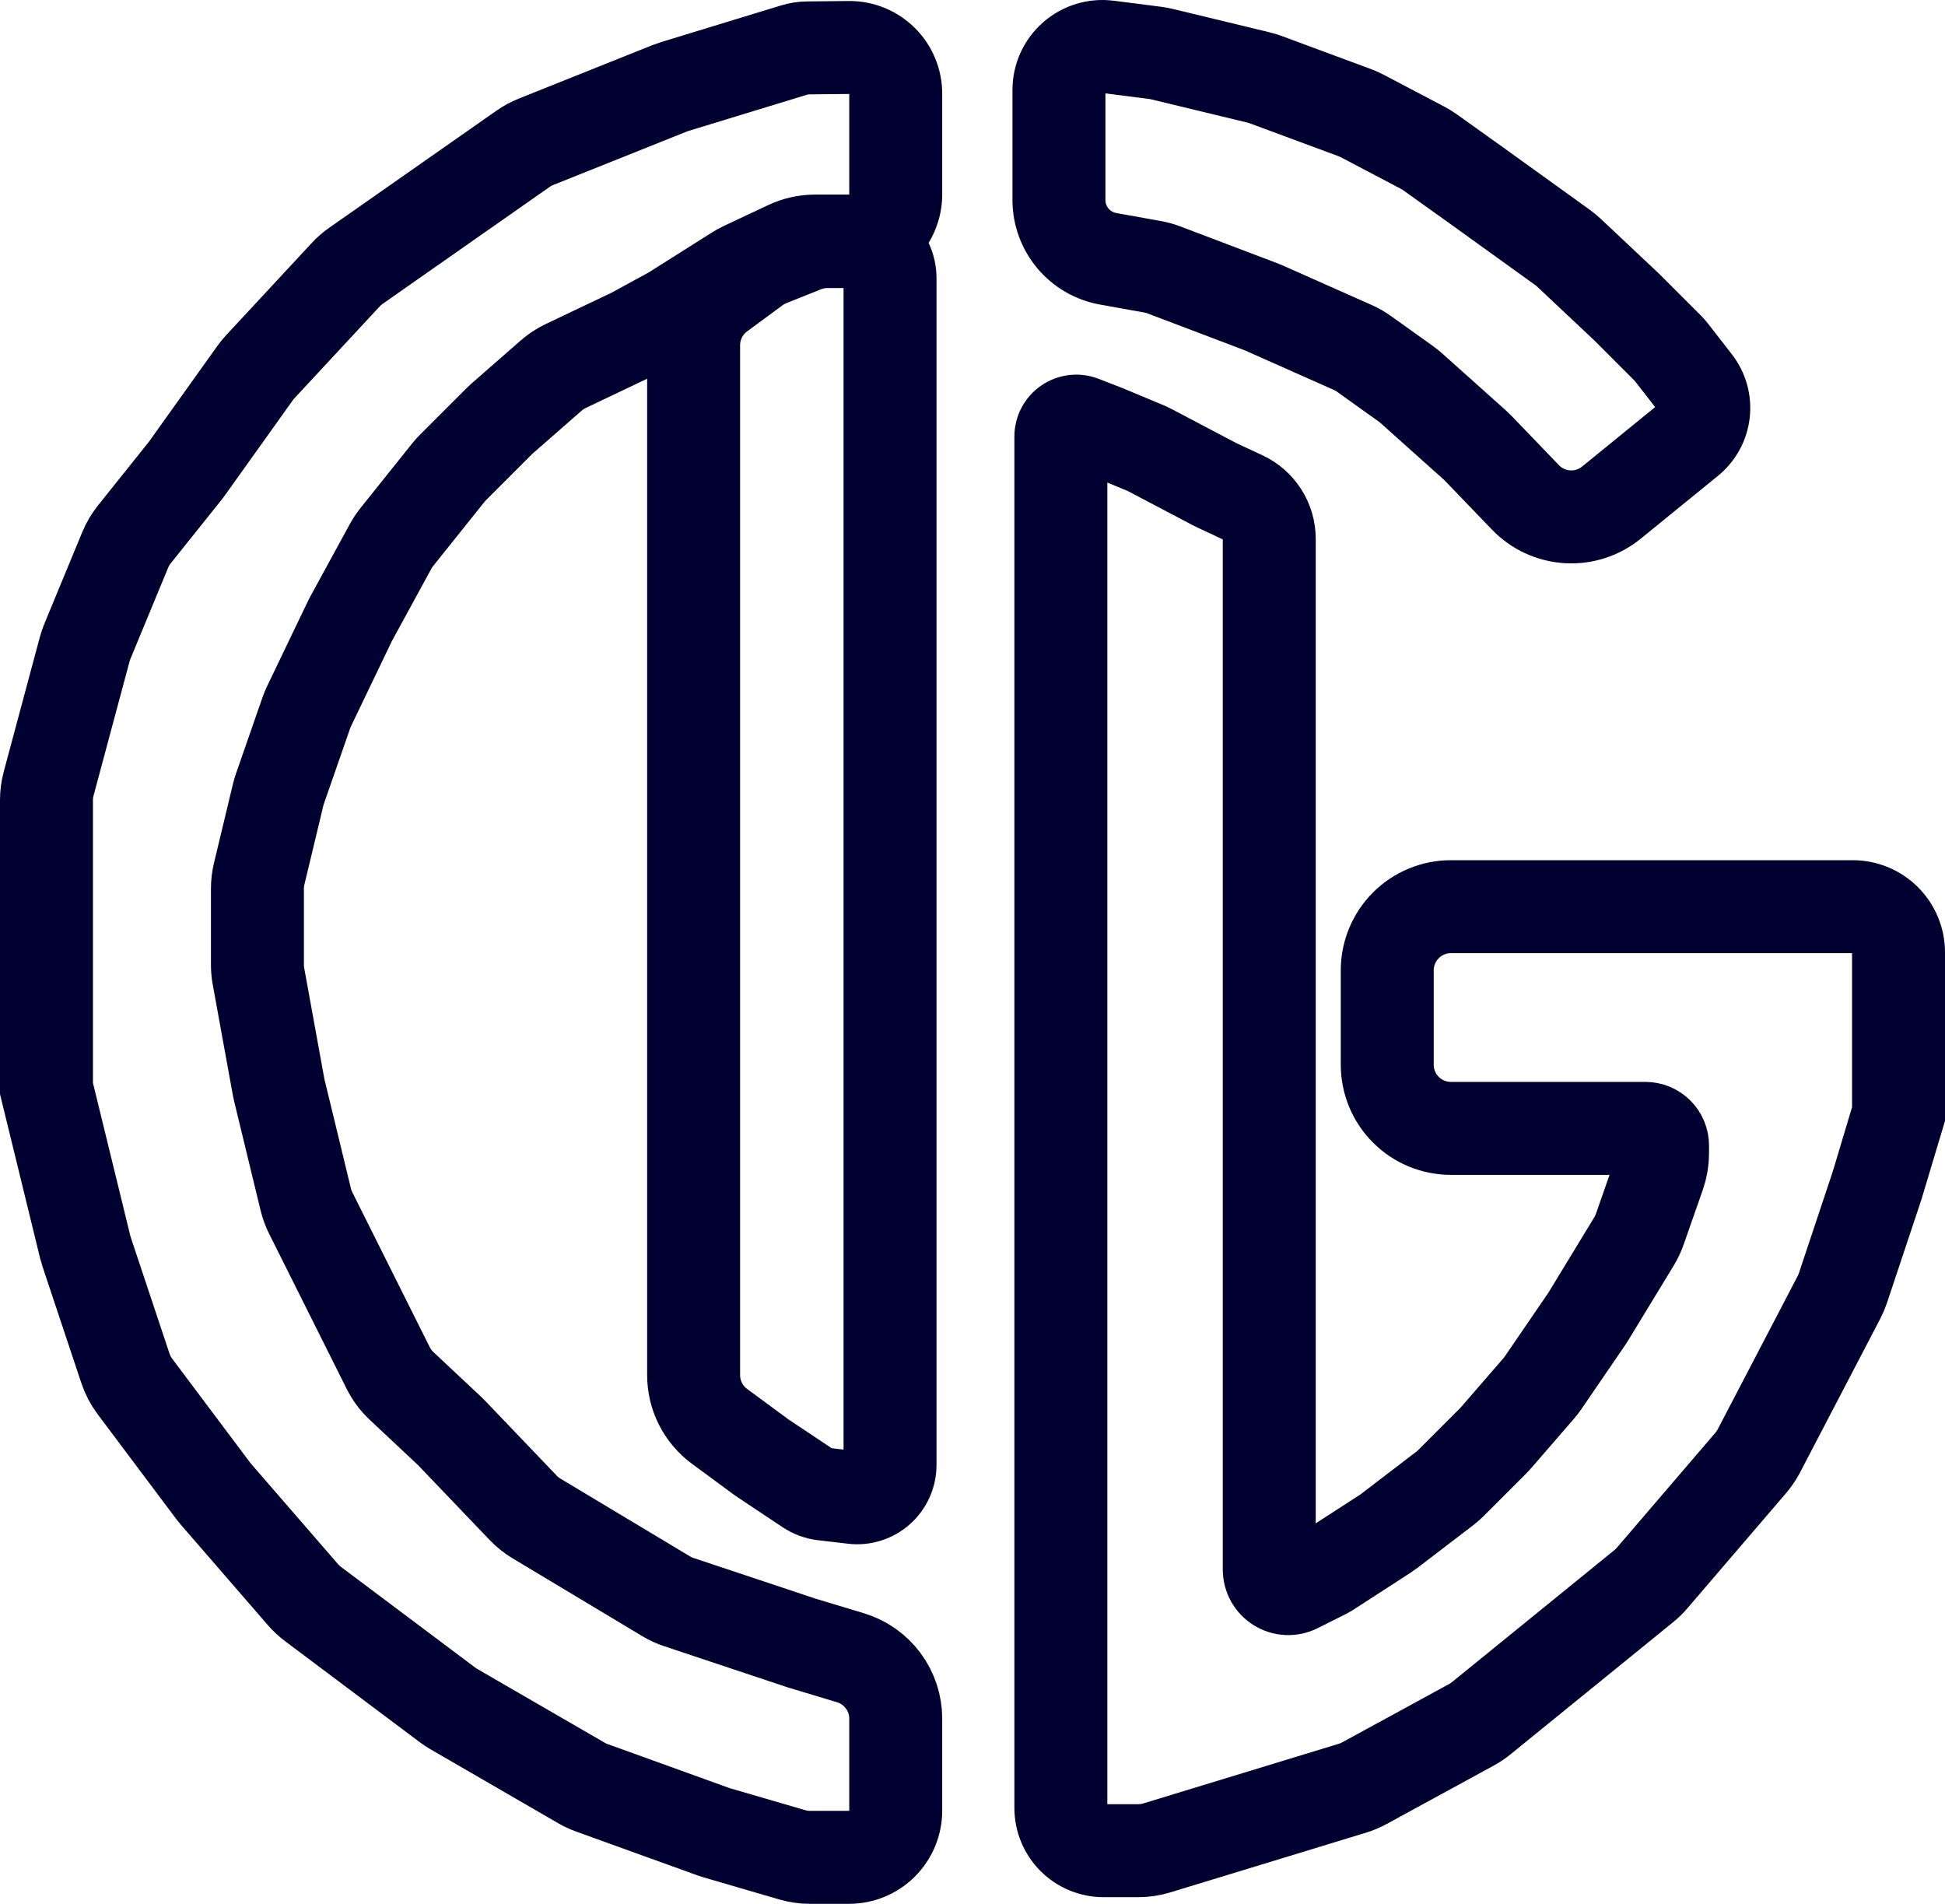 <?xml version="1.0" encoding="utf-8"?>
<svg width="272" height="266.275" viewBox="0 0 272 266.275" fill="none" xmlns="http://www.w3.org/2000/svg">
  <g transform="translate(6.5 6.5)">
    <path d="M0 6.074L0 21.466Q0 21.648 0.008 21.83Q0.016 22.011 0.032 22.192Q0.047 22.373 0.071 22.554Q0.095 22.734 0.126 22.913Q0.158 23.092 0.197 23.27Q0.236 23.447 0.283 23.623Q0.33 23.798 0.385 23.972Q0.439 24.145 0.501 24.316Q0.563 24.487 0.633 24.655Q0.702 24.823 0.779 24.988Q0.856 25.153 0.939 25.314Q1.023 25.476 1.114 25.633Q1.204 25.791 1.302 25.944Q1.399 26.098 1.503 26.247Q1.608 26.396 1.718 26.54Q1.828 26.684 1.945 26.824Q2.062 26.963 2.184 27.098Q2.307 27.232 2.435 27.361Q2.564 27.489 2.697 27.613Q2.831 27.736 2.97 27.853Q3.109 27.97 3.253 28.081Q3.397 28.192 3.546 28.297Q3.695 28.401 3.848 28.499Q4.001 28.597 4.158 28.689Q4.315 28.78 4.476 28.864Q4.637 28.949 4.802 29.026Q4.966 29.103 5.134 29.173Q5.302 29.243 5.473 29.306Q5.643 29.369 5.816 29.424Q5.99 29.479 6.165 29.526Q6.341 29.574 6.518 29.614Q6.695 29.654 6.874 29.686L13.149 30.814Q13.911 30.951 14.634 31.225L28.179 36.363Q28.411 36.451 28.637 36.551L41.087 42.084Q41.911 42.451 42.645 42.975L48.513 47.167Q48.911 47.451 49.275 47.776L58.162 55.728Q58.411 55.951 58.642 56.192L65.233 63.045Q65.376 63.195 65.526 63.337Q65.677 63.479 65.833 63.615Q65.99 63.75 66.153 63.878Q66.316 64.005 66.484 64.125Q66.653 64.246 66.827 64.358Q67.001 64.47 67.18 64.574Q67.359 64.677 67.542 64.773Q67.726 64.868 67.914 64.955Q68.102 65.042 68.293 65.12Q68.485 65.198 68.68 65.267Q68.875 65.336 69.073 65.396Q69.271 65.456 69.472 65.506Q69.673 65.557 69.875 65.598Q70.078 65.639 70.283 65.671Q70.487 65.703 70.693 65.725Q70.899 65.747 71.105 65.76Q71.312 65.772 71.519 65.775Q71.726 65.778 71.933 65.772Q72.139 65.765 72.346 65.749Q72.552 65.733 72.757 65.707Q72.963 65.681 73.167 65.646Q73.371 65.61 73.573 65.566Q73.775 65.521 73.974 65.467Q74.174 65.412 74.371 65.349Q74.568 65.286 74.762 65.213Q74.956 65.141 75.146 65.059Q75.337 64.978 75.523 64.888Q75.709 64.798 75.891 64.699Q76.073 64.6 76.25 64.493Q76.427 64.386 76.599 64.271Q76.771 64.156 76.937 64.033Q77.104 63.91 77.264 63.779L88.064 54.989Q88.171 54.901 88.275 54.809Q88.378 54.716 88.476 54.618Q88.575 54.521 88.669 54.419Q88.763 54.317 88.851 54.21Q88.94 54.103 89.023 53.993Q89.107 53.882 89.185 53.767Q89.263 53.653 89.335 53.534Q89.407 53.416 89.474 53.294Q89.541 53.172 89.601 53.048Q89.662 52.923 89.716 52.795Q89.771 52.668 89.819 52.538Q89.867 52.408 89.909 52.276Q89.951 52.143 89.986 52.009Q90.022 51.875 90.051 51.74Q90.08 51.604 90.102 51.467Q90.124 51.33 90.14 51.192Q90.156 51.054 90.165 50.916Q90.174 50.778 90.176 50.639Q90.178 50.5 90.174 50.362Q90.169 50.223 90.158 50.085Q90.147 49.947 90.129 49.809Q90.112 49.672 90.087 49.535Q90.063 49.398 90.032 49.263Q90.001 49.128 89.963 48.995Q89.926 48.861 89.882 48.73Q89.838 48.598 89.788 48.469Q89.737 48.34 89.681 48.213Q89.624 48.086 89.562 47.962Q89.499 47.839 89.431 47.718Q89.363 47.597 89.288 47.48Q89.214 47.363 89.135 47.249Q89.055 47.136 88.97 47.026L85.63 42.732Q85.411 42.451 85.159 42.198L79.506 36.546Q79.411 36.451 79.313 36.358L71.336 28.851Q70.911 28.451 70.437 28.109L58.424 19.46Q58.411 19.451 58.397 19.441L51.903 14.802Q51.411 14.451 50.875 14.169L42.422 9.72Q41.911 9.451 41.369 9.25L28.903 4.633Q28.411 4.451 27.901 4.327L14.387 1.066Q13.911 0.951 13.425 0.889L6.843 0.049Q6.683 0.028 6.522 0.017Q6.362 0.005 6.201 0.001Q6.039 -0.002 5.878 0.003Q5.717 0.008 5.557 0.022Q5.396 0.036 5.237 0.058Q5.077 0.08 4.919 0.111Q4.76 0.142 4.604 0.181Q4.448 0.22 4.294 0.267Q4.14 0.314 3.988 0.369Q3.837 0.425 3.689 0.488Q3.54 0.551 3.396 0.622Q3.251 0.694 3.11 0.772Q2.97 0.851 2.833 0.937Q2.697 1.023 2.566 1.116Q2.434 1.209 2.308 1.309Q2.181 1.409 2.06 1.515Q1.939 1.622 1.824 1.735Q1.709 1.847 1.6 1.966Q1.491 2.085 1.388 2.209Q1.286 2.334 1.19 2.463Q1.094 2.593 1.005 2.727Q0.917 2.862 0.835 3.001Q0.753 3.14 0.679 3.283Q0.605 3.426 0.539 3.573Q0.473 3.72 0.414 3.87Q0.356 4.02 0.305 4.173Q0.255 4.326 0.212 4.482Q0.17 4.637 0.136 4.795Q0.102 4.952 0.077 5.112Q0.051 5.271 0.034 5.431Q0.017 5.591 0.009 5.752Q0 5.913 0 6.074L0 6.074Z" fill="none" stroke-width="13" stroke="#000031" transform="translate(141.589 0)" />
    <path d="M2.935 0.147L6.119 1.385Q6.142 1.394 6.166 1.404L11.774 3.741Q12.143 3.894 12.496 4.08L21.454 8.795Q21.642 8.894 21.835 8.984L25.45 10.671Q25.655 10.767 25.854 10.877Q26.052 10.988 26.242 11.112Q26.432 11.236 26.613 11.373Q26.793 11.51 26.964 11.66Q27.134 11.809 27.294 11.971Q27.453 12.132 27.601 12.304Q27.749 12.476 27.884 12.659Q28.019 12.841 28.141 13.032Q28.263 13.223 28.371 13.423Q28.479 13.623 28.572 13.829Q28.666 14.036 28.745 14.249Q28.823 14.461 28.887 14.679Q28.95 14.897 28.998 15.119Q29.046 15.341 29.078 15.565Q29.11 15.79 29.126 16.016Q29.142 16.242 29.142 16.469L29.142 160.584Q29.142 160.669 29.148 160.753Q29.153 160.838 29.164 160.922Q29.175 161.006 29.191 161.089Q29.207 161.172 29.228 161.254Q29.249 161.336 29.276 161.416Q29.302 161.497 29.334 161.576Q29.366 161.654 29.402 161.731Q29.438 161.807 29.48 161.881Q29.521 161.955 29.567 162.026Q29.613 162.098 29.663 162.166Q29.713 162.234 29.768 162.299Q29.822 162.364 29.881 162.425Q29.939 162.486 30.002 162.543Q30.064 162.601 30.13 162.654Q30.196 162.707 30.265 162.756Q30.334 162.805 30.406 162.85Q30.478 162.895 30.553 162.934Q30.628 162.974 30.705 163.009Q30.782 163.044 30.861 163.074Q30.94 163.104 31.021 163.129Q31.102 163.154 31.184 163.174Q31.267 163.194 31.35 163.209Q31.434 163.223 31.518 163.232Q31.602 163.241 31.687 163.245Q31.771 163.249 31.856 163.247Q31.941 163.246 32.025 163.239Q32.11 163.232 32.194 163.22Q32.277 163.207 32.36 163.19Q32.443 163.172 32.525 163.149Q32.606 163.126 32.686 163.098Q32.766 163.07 32.844 163.038Q32.922 163.005 32.998 162.967L37.011 160.96Q37.142 160.894 37.266 160.814L45.349 155.584Q45.642 155.394 45.92 155.182L53.673 149.253Q54.142 148.894 54.56 148.477L60.418 142.619Q60.642 142.394 60.85 142.154L66.81 135.278Q67.142 134.894 67.429 134.475L73.509 125.59Q73.642 125.394 73.766 125.192L80.155 114.696Q80.642 113.894 80.952 113.009L83.643 105.322Q84.142 103.894 84.142 102.382L84.142 101.295Q84.142 101.177 84.131 101.059Q84.119 100.942 84.096 100.826Q84.073 100.711 84.039 100.598Q84.005 100.485 83.96 100.376Q83.915 100.267 83.859 100.163Q83.803 100.059 83.738 99.961Q83.672 99.863 83.598 99.772Q83.523 99.681 83.439 99.597Q83.356 99.514 83.265 99.439Q83.174 99.364 83.076 99.299Q82.978 99.233 82.874 99.178Q82.77 99.122 82.661 99.077Q82.552 99.032 82.439 98.998Q82.326 98.963 82.21 98.941Q82.095 98.918 81.977 98.906Q81.86 98.894 81.742 98.894L54.541 98.894Q54.322 98.894 54.104 98.884Q53.886 98.873 53.669 98.852Q53.451 98.83 53.235 98.798Q53.019 98.766 52.805 98.723Q52.591 98.681 52.379 98.628Q52.167 98.575 51.958 98.511Q51.749 98.448 51.543 98.374Q51.337 98.301 51.136 98.217Q50.934 98.133 50.736 98.04Q50.539 97.947 50.346 97.844Q50.154 97.741 49.966 97.628Q49.779 97.516 49.597 97.395Q49.416 97.273 49.24 97.143Q49.065 97.013 48.896 96.874Q48.727 96.736 48.565 96.589Q48.403 96.442 48.249 96.288Q48.094 96.134 47.948 95.972Q47.801 95.81 47.662 95.641Q47.524 95.472 47.394 95.297Q47.264 95.121 47.142 94.94Q47.021 94.758 46.908 94.571Q46.796 94.383 46.693 94.191Q46.59 93.998 46.497 93.8Q46.403 93.603 46.32 93.401Q46.236 93.199 46.163 92.994Q46.089 92.788 46.026 92.579Q45.962 92.37 45.909 92.158Q45.856 91.946 45.813 91.732Q45.771 91.518 45.739 91.302Q45.707 91.085 45.685 90.868Q45.664 90.651 45.653 90.433Q45.642 90.214 45.642 89.996L45.642 76.793Q45.642 76.574 45.653 76.356Q45.664 76.138 45.685 75.921Q45.707 75.703 45.739 75.487Q45.771 75.271 45.813 75.057Q45.856 74.843 45.909 74.631Q45.962 74.419 46.026 74.21Q46.089 74.001 46.163 73.795Q46.236 73.589 46.32 73.388Q46.403 73.186 46.497 72.988Q46.59 72.791 46.693 72.598Q46.796 72.405 46.908 72.218Q47.021 72.031 47.142 71.849Q47.264 71.667 47.394 71.492Q47.524 71.317 47.662 71.148Q47.801 70.979 47.948 70.817Q48.094 70.655 48.249 70.501Q48.403 70.346 48.565 70.2Q48.727 70.053 48.896 69.914Q49.065 69.776 49.24 69.645Q49.416 69.515 49.597 69.394Q49.779 69.273 49.966 69.16Q50.154 69.048 50.346 68.945Q50.539 68.842 50.736 68.749Q50.934 68.655 51.136 68.572Q51.337 68.488 51.543 68.415Q51.749 68.341 51.958 68.278Q52.167 68.214 52.379 68.161Q52.591 68.108 52.805 68.065Q53.019 68.023 53.235 67.991Q53.451 67.959 53.669 67.937Q53.886 67.916 54.104 67.905Q54.322 67.894 54.541 67.894L110.744 67.894Q110.901 67.894 111.058 67.902Q111.215 67.91 111.371 67.925Q111.527 67.941 111.683 67.964Q111.838 67.987 111.992 68.017Q112.146 68.048 112.299 68.086Q112.451 68.124 112.601 68.17Q112.752 68.215 112.9 68.268Q113.047 68.321 113.193 68.381Q113.338 68.442 113.48 68.509Q113.622 68.576 113.76 68.65Q113.899 68.724 114.033 68.805Q114.168 68.885 114.299 68.973Q114.429 69.06 114.556 69.153Q114.682 69.247 114.803 69.347Q114.925 69.446 115.041 69.552Q115.157 69.657 115.268 69.768Q115.379 69.879 115.485 69.996Q115.59 70.112 115.69 70.234Q115.79 70.355 115.883 70.481Q115.977 70.607 116.064 70.738Q116.151 70.869 116.232 71.003Q116.313 71.138 116.387 71.277Q116.461 71.415 116.528 71.557Q116.595 71.699 116.655 71.844Q116.716 71.989 116.768 72.137Q116.821 72.285 116.867 72.435Q116.913 72.586 116.951 72.738Q116.989 72.89 117.02 73.044Q117.05 73.198 117.073 73.354Q117.096 73.509 117.112 73.666Q117.127 73.822 117.135 73.979Q117.142 74.136 117.142 74.293L117.142 80.894L117.142 90.894L117.142 96.894L114.181 106.765Q114.142 106.894 114.1 107.022L109.367 121.221Q109.142 121.894 108.814 122.523L97.613 143.992Q97.142 144.894 96.48 145.667L82.665 161.785Q82.142 162.394 81.52 162.9L58.776 181.38Q58.142 181.894 57.426 182.285L42.439 190.46Q41.642 190.894 40.775 191.159L13.412 199.507Q12.143 199.894 10.815 199.894L5.973 199.894Q5.826 199.894 5.68 199.887Q5.533 199.88 5.387 199.866Q5.241 199.851 5.096 199.83Q4.951 199.808 4.807 199.78Q4.664 199.751 4.521 199.715Q4.379 199.68 4.239 199.637Q4.099 199.595 3.961 199.545Q3.822 199.496 3.687 199.44Q3.552 199.384 3.419 199.321Q3.286 199.258 3.157 199.189Q3.028 199.12 2.902 199.045Q2.776 198.969 2.654 198.888Q2.533 198.806 2.415 198.719Q2.297 198.632 2.184 198.539Q2.07 198.446 1.962 198.347Q1.853 198.249 1.749 198.145Q1.646 198.041 1.547 197.933Q1.449 197.824 1.356 197.711Q1.263 197.597 1.175 197.48Q1.088 197.362 1.007 197.24Q0.925 197.118 0.85 196.992Q0.774 196.866 0.705 196.737Q0.636 196.608 0.573 196.475Q0.511 196.343 0.455 196.207Q0.399 196.072 0.349 195.934Q0.3 195.796 0.257 195.655Q0.215 195.515 0.179 195.373Q0.143 195.231 0.115 195.087Q0.086 194.943 0.065 194.798Q0.043 194.653 0.029 194.507Q0.014 194.361 0.007 194.215Q0 194.068 0 193.922L0 2.154Q0 2.089 0.004 2.024Q0.008 1.958 0.016 1.893Q0.024 1.829 0.036 1.764Q0.047 1.7 0.063 1.637Q0.079 1.573 0.098 1.511Q0.118 1.448 0.141 1.387Q0.165 1.326 0.191 1.266Q0.218 1.207 0.249 1.149Q0.279 1.091 0.313 1.035Q0.347 0.979 0.385 0.926Q0.422 0.872 0.462 0.821Q0.503 0.769 0.546 0.721Q0.59 0.672 0.636 0.626Q0.683 0.58 0.732 0.536Q0.781 0.493 0.833 0.453Q0.884 0.413 0.938 0.376Q0.992 0.339 1.048 0.306Q1.104 0.272 1.162 0.242Q1.22 0.212 1.28 0.185Q1.34 0.159 1.401 0.136Q1.462 0.113 1.525 0.094Q1.587 0.075 1.651 0.06Q1.715 0.044 1.779 0.033Q1.843 0.022 1.908 0.014Q1.973 0.007 2.039 0.003Q2.104 -0 2.169 5.40693e-05Q2.235 0.001 2.3 0.005Q2.365 0.009 2.43 0.018Q2.495 0.026 2.559 0.038Q2.623 0.051 2.687 0.067Q2.75 0.083 2.812 0.103Q2.874 0.123 2.935 0.147Z" fill="none" stroke-width="13" stroke="#000031" transform="translate(141.858 52.385)" />
    <path d="M112.233 0L106.432 0.059Q105.5 0.069 104.609 0.341L87.858 5.46Q87.5 5.569 87.153 5.708L68.455 13.187Q67.5 13.569 66.657 14.159L43.275 30.527Q42.5 31.069 41.857 31.762L29.888 44.651Q29.5 45.069 29.168 45.533L19.641 58.872Q19.5 59.069 19.349 59.258L12.29 68.081Q11.5 69.069 11.016 70.238L5.722 83.033Q5.5 83.569 5.35 84.129L0.304 102.936Q0 104.069 0 105.242L0 129.069L0 145.569L5.413 167.714Q5.5 168.069 5.615 168.415L11.043 184.699Q11.5 186.069 12.366 187.224L23.311 201.818Q23.5 202.069 23.706 202.306L35.876 216.349Q36.5 217.069 37.262 217.64L56.077 231.752Q56.5 232.069 56.958 232.334L74.812 242.67Q75.5 243.069 76.248 243.339L93.237 249.474Q93.5 249.569 93.768 249.647L104.28 252.713Q105.5 253.069 106.771 253.069L112.233 253.069Q112.393 253.069 112.553 253.061Q112.713 253.053 112.873 253.037Q113.033 253.022 113.191 252.998Q113.35 252.975 113.507 252.943Q113.664 252.912 113.82 252.873Q113.975 252.834 114.129 252.788Q114.282 252.741 114.433 252.687Q114.584 252.633 114.732 252.572Q114.88 252.51 115.025 252.442Q115.17 252.373 115.312 252.298Q115.453 252.222 115.591 252.14Q115.728 252.057 115.861 251.968Q115.995 251.879 116.123 251.784Q116.252 251.688 116.376 251.586Q116.5 251.485 116.619 251.377Q116.738 251.269 116.851 251.156Q116.964 251.043 117.072 250.924Q117.18 250.805 117.282 250.681Q117.383 250.557 117.479 250.428Q117.574 250.3 117.663 250.166Q117.752 250.033 117.835 249.895Q117.917 249.758 117.993 249.617Q118.068 249.475 118.137 249.33Q118.206 249.185 118.267 249.037Q118.328 248.889 118.382 248.738Q118.436 248.587 118.483 248.434Q118.529 248.28 118.568 248.125Q118.607 247.969 118.639 247.812Q118.67 247.655 118.693 247.496Q118.717 247.337 118.733 247.178Q118.748 247.018 118.756 246.858Q118.764 246.698 118.764 246.538L118.764 233.68Q118.764 233.324 118.736 232.97Q118.707 232.615 118.651 232.264Q118.594 231.913 118.51 231.568Q118.425 231.223 118.314 230.885Q118.202 230.547 118.064 230.22Q117.926 229.892 117.762 229.577Q117.598 229.261 117.409 228.96Q117.221 228.658 117.009 228.373Q116.797 228.088 116.562 227.82Q116.328 227.553 116.074 227.304Q115.819 227.056 115.545 226.829Q115.271 226.603 114.981 226.398Q114.69 226.194 114.383 226.013Q114.077 225.833 113.757 225.677Q113.437 225.522 113.106 225.392Q112.775 225.263 112.435 225.16L105.623 223.106Q105.5 223.069 105.378 223.028L88.427 217.378Q87.5 217.069 86.662 216.566L68.525 205.684Q67.5 205.069 66.673 204.205L56.667 193.744Q56.5 193.569 56.323 193.403L49.661 187.158Q49.085 186.617 48.613 185.984Q48.141 185.351 47.788 184.645L42.5 174.069L36.951 162.971Q36.5 162.069 36.262 161.088L32.561 145.82Q32.5 145.569 32.454 145.315L29.643 129.858Q29.5 129.069 29.5 128.267L29.5 117.622Q29.5 116.569 29.746 115.545L32.397 104.498Q32.5 104.069 32.645 103.652L36.335 93.043Q36.5 92.569 36.717 92.116L42.4 80.277Q42.5 80.069 42.61 79.866L48.125 69.756Q48.5 69.069 48.989 68.458L56.192 59.454Q56.5 59.069 56.849 58.72L63.291 52.278Q63.5 52.069 63.723 51.874L70.575 45.878Q71.5 45.069 72.609 44.541L81.779 40.174Q82 40.069 82.215 39.952L87.25 37.205Q87.5 37.069 87.741 36.917L96.535 31.363Q97 31.069 97.498 30.835L103.7 27.916Q104.589 27.497 105.548 27.283Q106.507 27.069 107.489 27.069L112.233 27.069Q112.393 27.069 112.553 27.061Q112.713 27.053 112.873 27.038Q113.033 27.022 113.191 26.998Q113.35 26.975 113.507 26.943Q113.664 26.912 113.82 26.873Q113.975 26.834 114.129 26.788Q114.282 26.741 114.433 26.687Q114.584 26.633 114.732 26.572Q114.88 26.51 115.025 26.442Q115.17 26.373 115.312 26.298Q115.453 26.222 115.591 26.14Q115.728 26.057 115.861 25.968Q115.995 25.879 116.123 25.784Q116.252 25.688 116.376 25.586Q116.5 25.485 116.619 25.377Q116.738 25.269 116.851 25.156Q116.964 25.043 117.072 24.924Q117.18 24.805 117.282 24.681Q117.383 24.557 117.479 24.428Q117.574 24.299 117.663 24.166Q117.752 24.033 117.835 23.895Q117.917 23.758 117.993 23.616Q118.068 23.475 118.137 23.33Q118.206 23.185 118.267 23.037Q118.328 22.889 118.382 22.738Q118.436 22.587 118.483 22.434Q118.529 22.28 118.568 22.125Q118.607 21.969 118.639 21.812Q118.67 21.655 118.693 21.496Q118.717 21.337 118.733 21.178Q118.748 21.018 118.756 20.858Q118.764 20.698 118.764 20.538L118.764 6.465Q118.764 6.305 118.756 6.146Q118.748 5.986 118.733 5.827Q118.717 5.668 118.693 5.51Q118.67 5.352 118.638 5.196Q118.607 5.039 118.568 4.884Q118.529 4.729 118.482 4.576Q118.435 4.424 118.381 4.273Q118.327 4.123 118.266 3.976Q118.204 3.828 118.135 3.684Q118.067 3.54 117.991 3.399Q117.915 3.259 117.833 3.122Q117.75 2.985 117.661 2.853Q117.572 2.72 117.476 2.592Q117.38 2.464 117.278 2.341Q117.176 2.218 117.069 2.101Q116.961 1.983 116.847 1.87Q116.734 1.758 116.615 1.651Q116.496 1.545 116.372 1.444Q116.248 1.343 116.119 1.249Q115.99 1.155 115.857 1.067Q115.723 0.979 115.586 0.898Q115.448 0.816 115.307 0.742Q115.165 0.668 115.02 0.601Q114.876 0.533 114.728 0.473Q114.579 0.413 114.429 0.361Q114.278 0.308 114.125 0.263Q113.971 0.218 113.816 0.18Q113.661 0.143 113.504 0.113Q113.347 0.083 113.189 0.061Q113.031 0.04 112.871 0.025Q112.712 0.011 112.553 0.005Q112.393 -0.001 112.233 0L112.233 0Z" fill="none" stroke-width="13" stroke="#000031" transform="translate(0 0.14)" />
    <path d="M22.343 175.625L18.095 175.128Q17.555 175.065 17.045 174.877Q16.535 174.69 16.083 174.388L9.674 170.116Q9.5 170 9.332 169.876L3.62 165.667Q3.2 165.358 2.82 165.002Q2.439 164.646 2.103 164.248Q1.767 163.851 1.479 163.416Q1.191 162.982 0.956 162.517Q0.721 162.052 0.542 161.562Q0.363 161.073 0.242 160.566Q0.122 160.059 0.061 159.542Q0 159.025 0 158.504L0 14.496Q0 13.975 0.061 13.458Q0.122 12.941 0.242 12.434Q0.363 11.927 0.542 11.438Q0.721 10.948 0.956 10.483Q1.191 10.018 1.479 9.584Q1.767 9.149 2.103 8.751Q2.439 8.354 2.82 7.998Q3.2 7.642 3.62 7.333L8.583 3.675Q9.5 3 10.557 2.577L15.409 0.636Q16.197 0.321 17.031 0.161Q17.865 0 18.714 0L22.334 0Q22.46 0 22.586 0.006Q22.712 0.012 22.837 0.025Q22.962 0.037 23.087 0.056Q23.212 0.074 23.335 0.099Q23.459 0.123 23.581 0.154Q23.703 0.184 23.824 0.221Q23.944 0.258 24.063 0.3Q24.182 0.342 24.298 0.391Q24.415 0.439 24.528 0.493Q24.642 0.547 24.753 0.606Q24.865 0.665 24.973 0.73Q25.081 0.795 25.186 0.865Q25.29 0.935 25.392 1.01Q25.493 1.085 25.59 1.165Q25.688 1.245 25.781 1.33Q25.874 1.414 25.963 1.503Q26.052 1.592 26.137 1.686Q26.222 1.779 26.302 1.877Q26.381 1.974 26.457 2.075Q26.532 2.176 26.602 2.281Q26.672 2.386 26.736 2.494Q26.801 2.602 26.861 2.713Q26.92 2.824 26.974 2.938Q27.028 3.052 27.076 3.169Q27.124 3.285 27.167 3.404Q27.209 3.522 27.246 3.643Q27.282 3.763 27.313 3.886Q27.343 4.008 27.368 4.131Q27.393 4.255 27.411 4.38Q27.43 4.504 27.442 4.63Q27.454 4.755 27.46 4.881Q27.467 5.007 27.467 5.133L27.467 171.066Q27.467 171.187 27.46 171.308Q27.454 171.429 27.441 171.55Q27.428 171.67 27.409 171.789Q27.39 171.909 27.365 172.027Q27.34 172.146 27.308 172.263Q27.276 172.379 27.239 172.494Q27.201 172.609 27.158 172.722Q27.114 172.835 27.064 172.946Q27.015 173.056 26.959 173.164Q26.904 173.271 26.843 173.376Q26.782 173.481 26.716 173.582Q26.65 173.683 26.578 173.781Q26.507 173.878 26.43 173.972Q26.353 174.066 26.272 174.155Q26.19 174.245 26.104 174.33Q26.018 174.415 25.928 174.495Q25.837 174.576 25.743 174.651Q25.648 174.727 25.55 174.797Q25.452 174.868 25.35 174.933Q25.248 174.998 25.142 175.058Q25.037 175.118 24.929 175.172Q24.821 175.226 24.71 175.274Q24.599 175.323 24.485 175.365Q24.372 175.408 24.257 175.444Q24.141 175.48 24.024 175.511Q23.907 175.541 23.788 175.565Q23.669 175.589 23.55 175.607Q23.43 175.624 23.31 175.636Q23.189 175.647 23.068 175.652Q22.947 175.657 22.826 175.656Q22.705 175.655 22.584 175.647Q22.464 175.639 22.343 175.625Z" fill="none" stroke-width="13" stroke="#000031" transform="translate(90.5 27.275)" />
  </g>
</svg>
